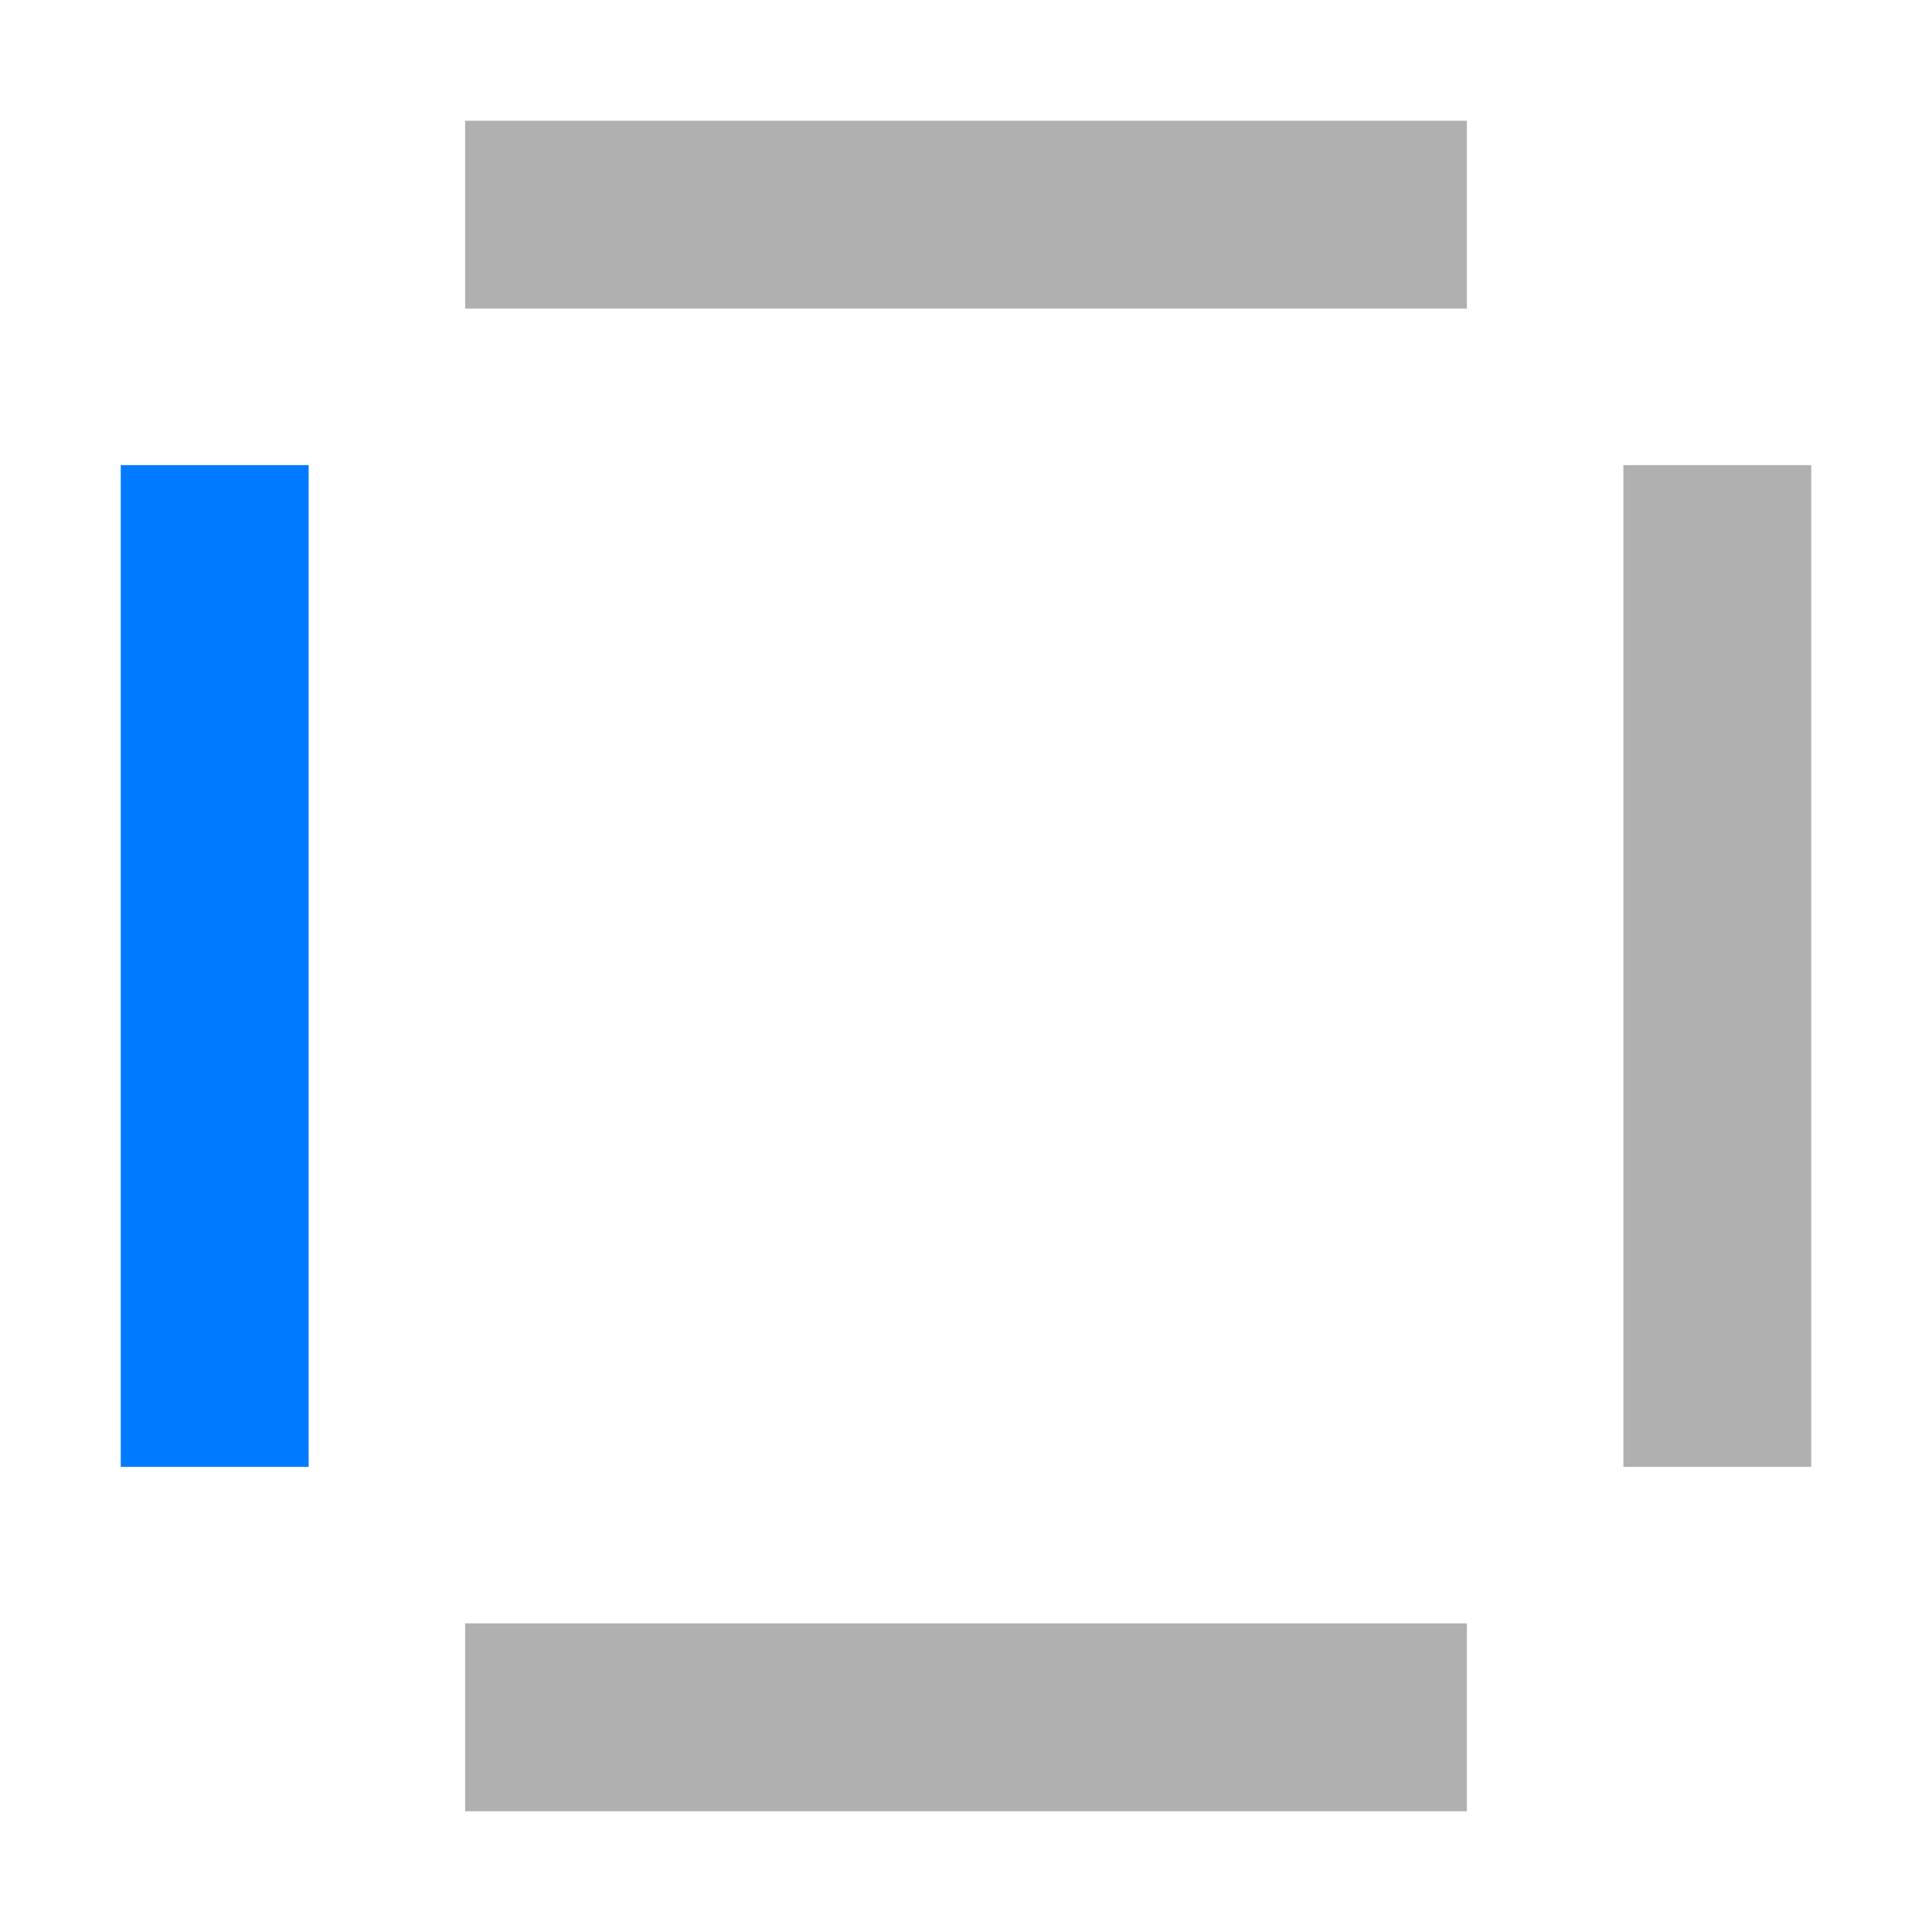 <svg width="16" height="16" viewBox="0 0 16 16" fill="none" xmlns="http://www.w3.org/2000/svg">
<path fill-rule="evenodd" clip-rule="evenodd" d="M12.148 2.556H3.852V1H12.148V2.556Z" fill="#B0B0B0"/>
<path fill-rule="evenodd" clip-rule="evenodd" d="M12.148 15H3.852V13.444H12.148V15Z" fill="#B0B0B0"/>
<path fill-rule="evenodd" clip-rule="evenodd" d="M13.444 12.148L13.444 3.852L15 3.852L15 12.148L13.444 12.148Z" fill="#B0B0B0"/>
<path fill-rule="evenodd" clip-rule="evenodd" d="M1 12.148L1 3.852L2.556 3.852L2.556 12.148L1 12.148Z" fill="#007AFF"/>
</svg>

